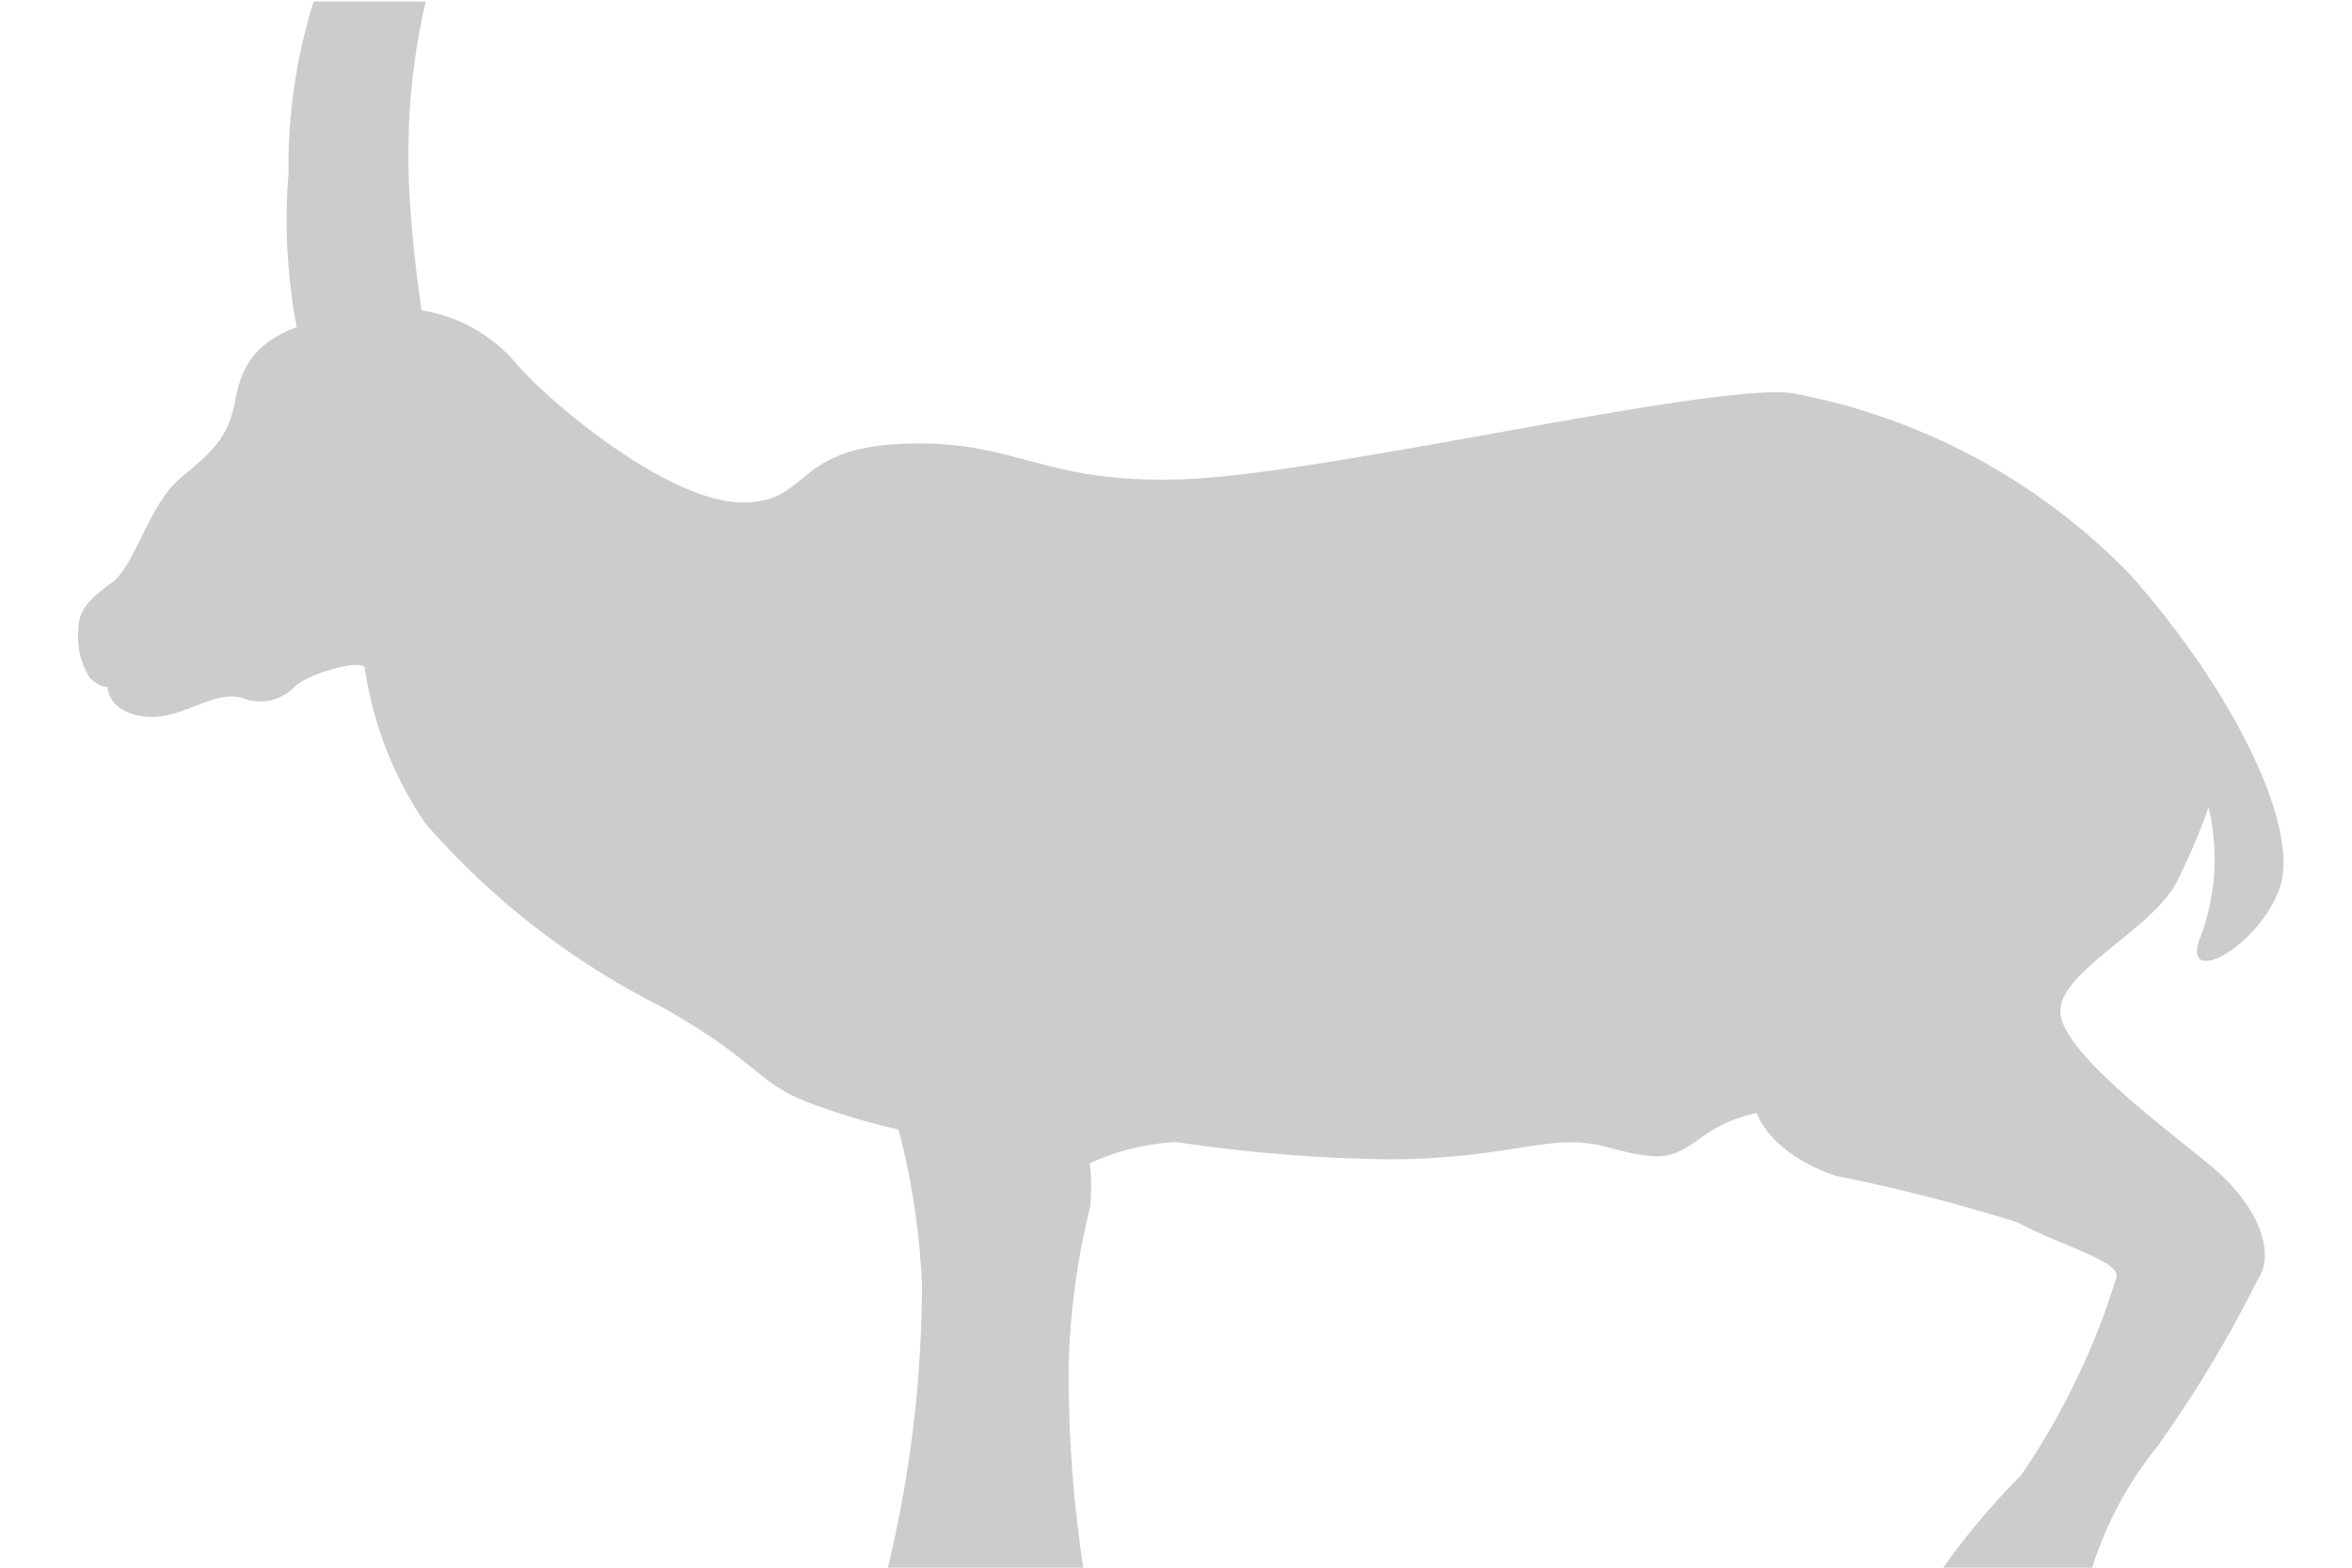 <svg xmlns="http://www.w3.org/2000/svg" viewBox="0 0 30 20"><path d="M11.32,20h2.5a16.66,16.66,0,0,1-.19-2.53,9.27,9.27,0,0,1,.27-2.07,2.36,2.36,0,0,0,0-.58A3.06,3.06,0,0,1,15,14.55a20.16,20.16,0,0,0,2.69.22c1.58,0,2.08-.35,2.79-.16s.83.16,1.21-.11a1.78,1.78,0,0,1,.72-.32s.14.5,1,.8a22,22,0,0,1,2.34.6c.5.28,1.25.47,1.25.68a9.35,9.35,0,0,1-1.22,2.54A9.64,9.64,0,0,0,24.77,20h1.91a4.72,4.72,0,0,1,.84-1.57,15.86,15.86,0,0,0,1.28-2.13c.23-.34,0-.94-.57-1.42s-1.95-1.48-1.95-2,1.19-1.05,1.49-1.66a7.8,7.8,0,0,0,.4-.94,2.84,2.84,0,0,1-.09,1.62c-.31.73.74.17,1-.6s-.6-2.52-1.92-4A8.05,8.05,0,0,0,22.88,5c-.95-.16-5.83,1-7.7,1.09S13,5.59,11.55,5.64s-1.2.75-2.08.75S7.17,5.26,6.62,4.66A2,2,0,0,0,4.48,4C3.32,4.14,3.09,4.59,3,5.09s-.32.67-.71,1S1.72,7.2,1.43,7.41,1,7.77,1,8a1,1,0,0,0,.14.62c.13.14.23.12.23.12s0,.33.48.38.83-.33,1.23-.24a.61.61,0,0,0,.69-.15c.15-.14.78-.34.88-.24a4.73,4.73,0,0,0,.78,2,9.88,9.88,0,0,0,3,2.33c1.28.72,1.23,1,1.95,1.25a8.35,8.35,0,0,0,1.08.32,9.26,9.26,0,0,1,.3,2A15.58,15.58,0,0,1,11.32,20Z" transform="translate(0 0.02)" fill="#ccc"/><path d="M3.82,4.33a7.37,7.37,0,0,1-.14-2.14A7.07,7.07,0,0,1,4,0H5.43a8.52,8.52,0,0,0-.22,2c0,1,.22,2.28.22,2.28Z" transform="translate(0 0.02)" fill="#ccc"/><rect width="30" height="20" fill="none"/></svg>